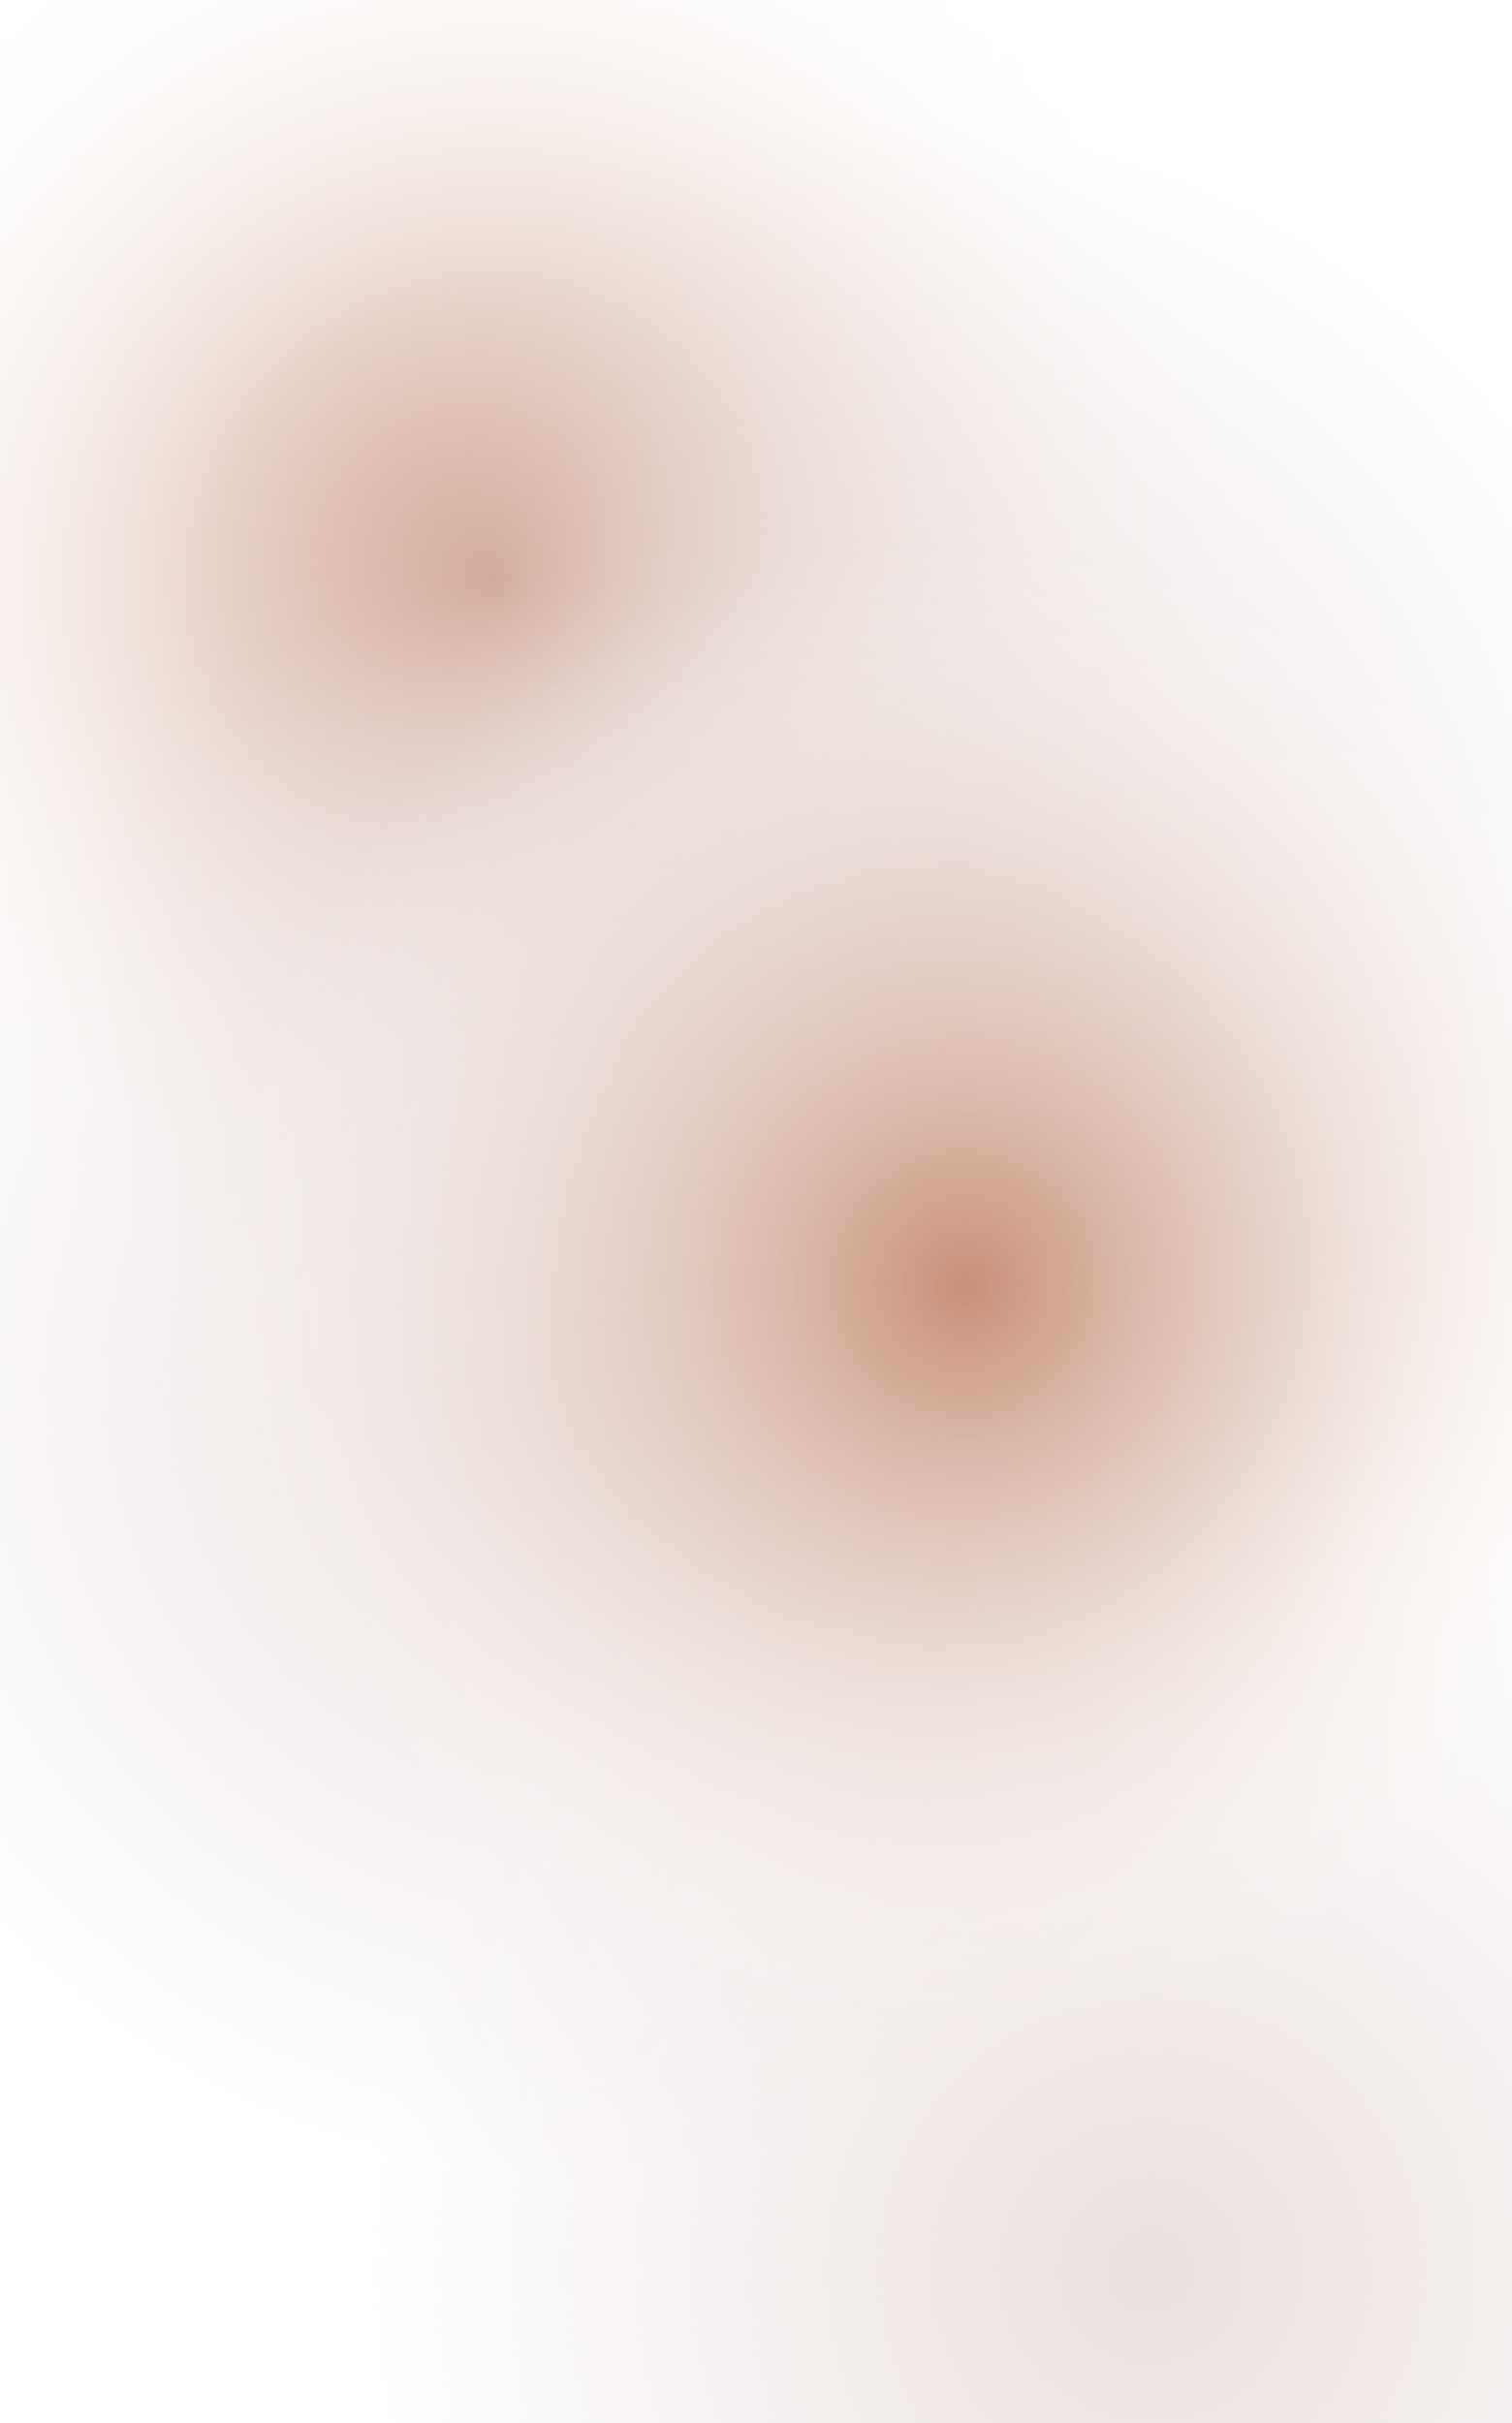 <svg width="1920" height="3075" viewBox="0 0 1920 3075" fill="none" xmlns="http://www.w3.org/2000/svg">
<path d="M1592 738.5C1592 1259.03 1170.03 1681 649.5 1681C128.972 1681 -293 1259.03 -293 738.5C-293 217.972 128.972 -204 649.5 -204C1170.03 -204 1592 217.972 1592 738.5Z" fill="url(#paint0_radial_2504_118)"/>
<circle cx="1126.5" cy="1160.5" r="1006.5" fill="url(#paint1_radial_2504_118)"/>
<circle cx="736.5" cy="1755.5" r="1006.5" fill="url(#paint2_radial_2504_118)"/>
<circle cx="1463" cy="2884" r="993" fill="url(#paint3_radial_2504_118)"/>
<circle cx="1225.5" cy="1630.5" r="942.5" fill="url(#paint4_radial_2504_118)"/>
<defs>
<radialGradient id="paint0_radial_2504_118" cx="0" cy="0" r="1" gradientUnits="userSpaceOnUse" gradientTransform="translate(629.5 738.292) scale(942.5)">
<stop stop-color="#C89077"/>
<stop offset="1" stop-color="#FDFCFB" stop-opacity="0"/>
</radialGradient>
<radialGradient id="paint1_radial_2504_118" cx="0" cy="0" r="1" gradientUnits="userSpaceOnUse" gradientTransform="translate(1126.5 1160.5) scale(1006.5)">
<stop stop-color="#ECE2DF"/>
<stop offset="1" stop-color="#EADFDF" stop-opacity="0"/>
</radialGradient>
<radialGradient id="paint2_radial_2504_118" cx="0" cy="0" r="1" gradientUnits="userSpaceOnUse" gradientTransform="translate(736.5 1755.5) scale(1006.5)">
<stop stop-color="#ECE2DF"/>
<stop offset="1" stop-color="#EADFDF" stop-opacity="0"/>
</radialGradient>
<radialGradient id="paint3_radial_2504_118" cx="0" cy="0" r="1" gradientUnits="userSpaceOnUse" gradientTransform="translate(1463 2884) scale(993)">
<stop stop-color="#EADFDF"/>
<stop offset="1" stop-color="#ECE2DF" stop-opacity="0"/>
</radialGradient>
<radialGradient id="paint4_radial_2504_118" cx="0" cy="0" r="1" gradientUnits="userSpaceOnUse" gradientTransform="translate(1225.5 1630.5) scale(942.5)">
<stop stop-color="#C89077"/>
<stop offset="1" stop-color="#FDFCFB" stop-opacity="0"/>
</radialGradient>
</defs>
</svg>
